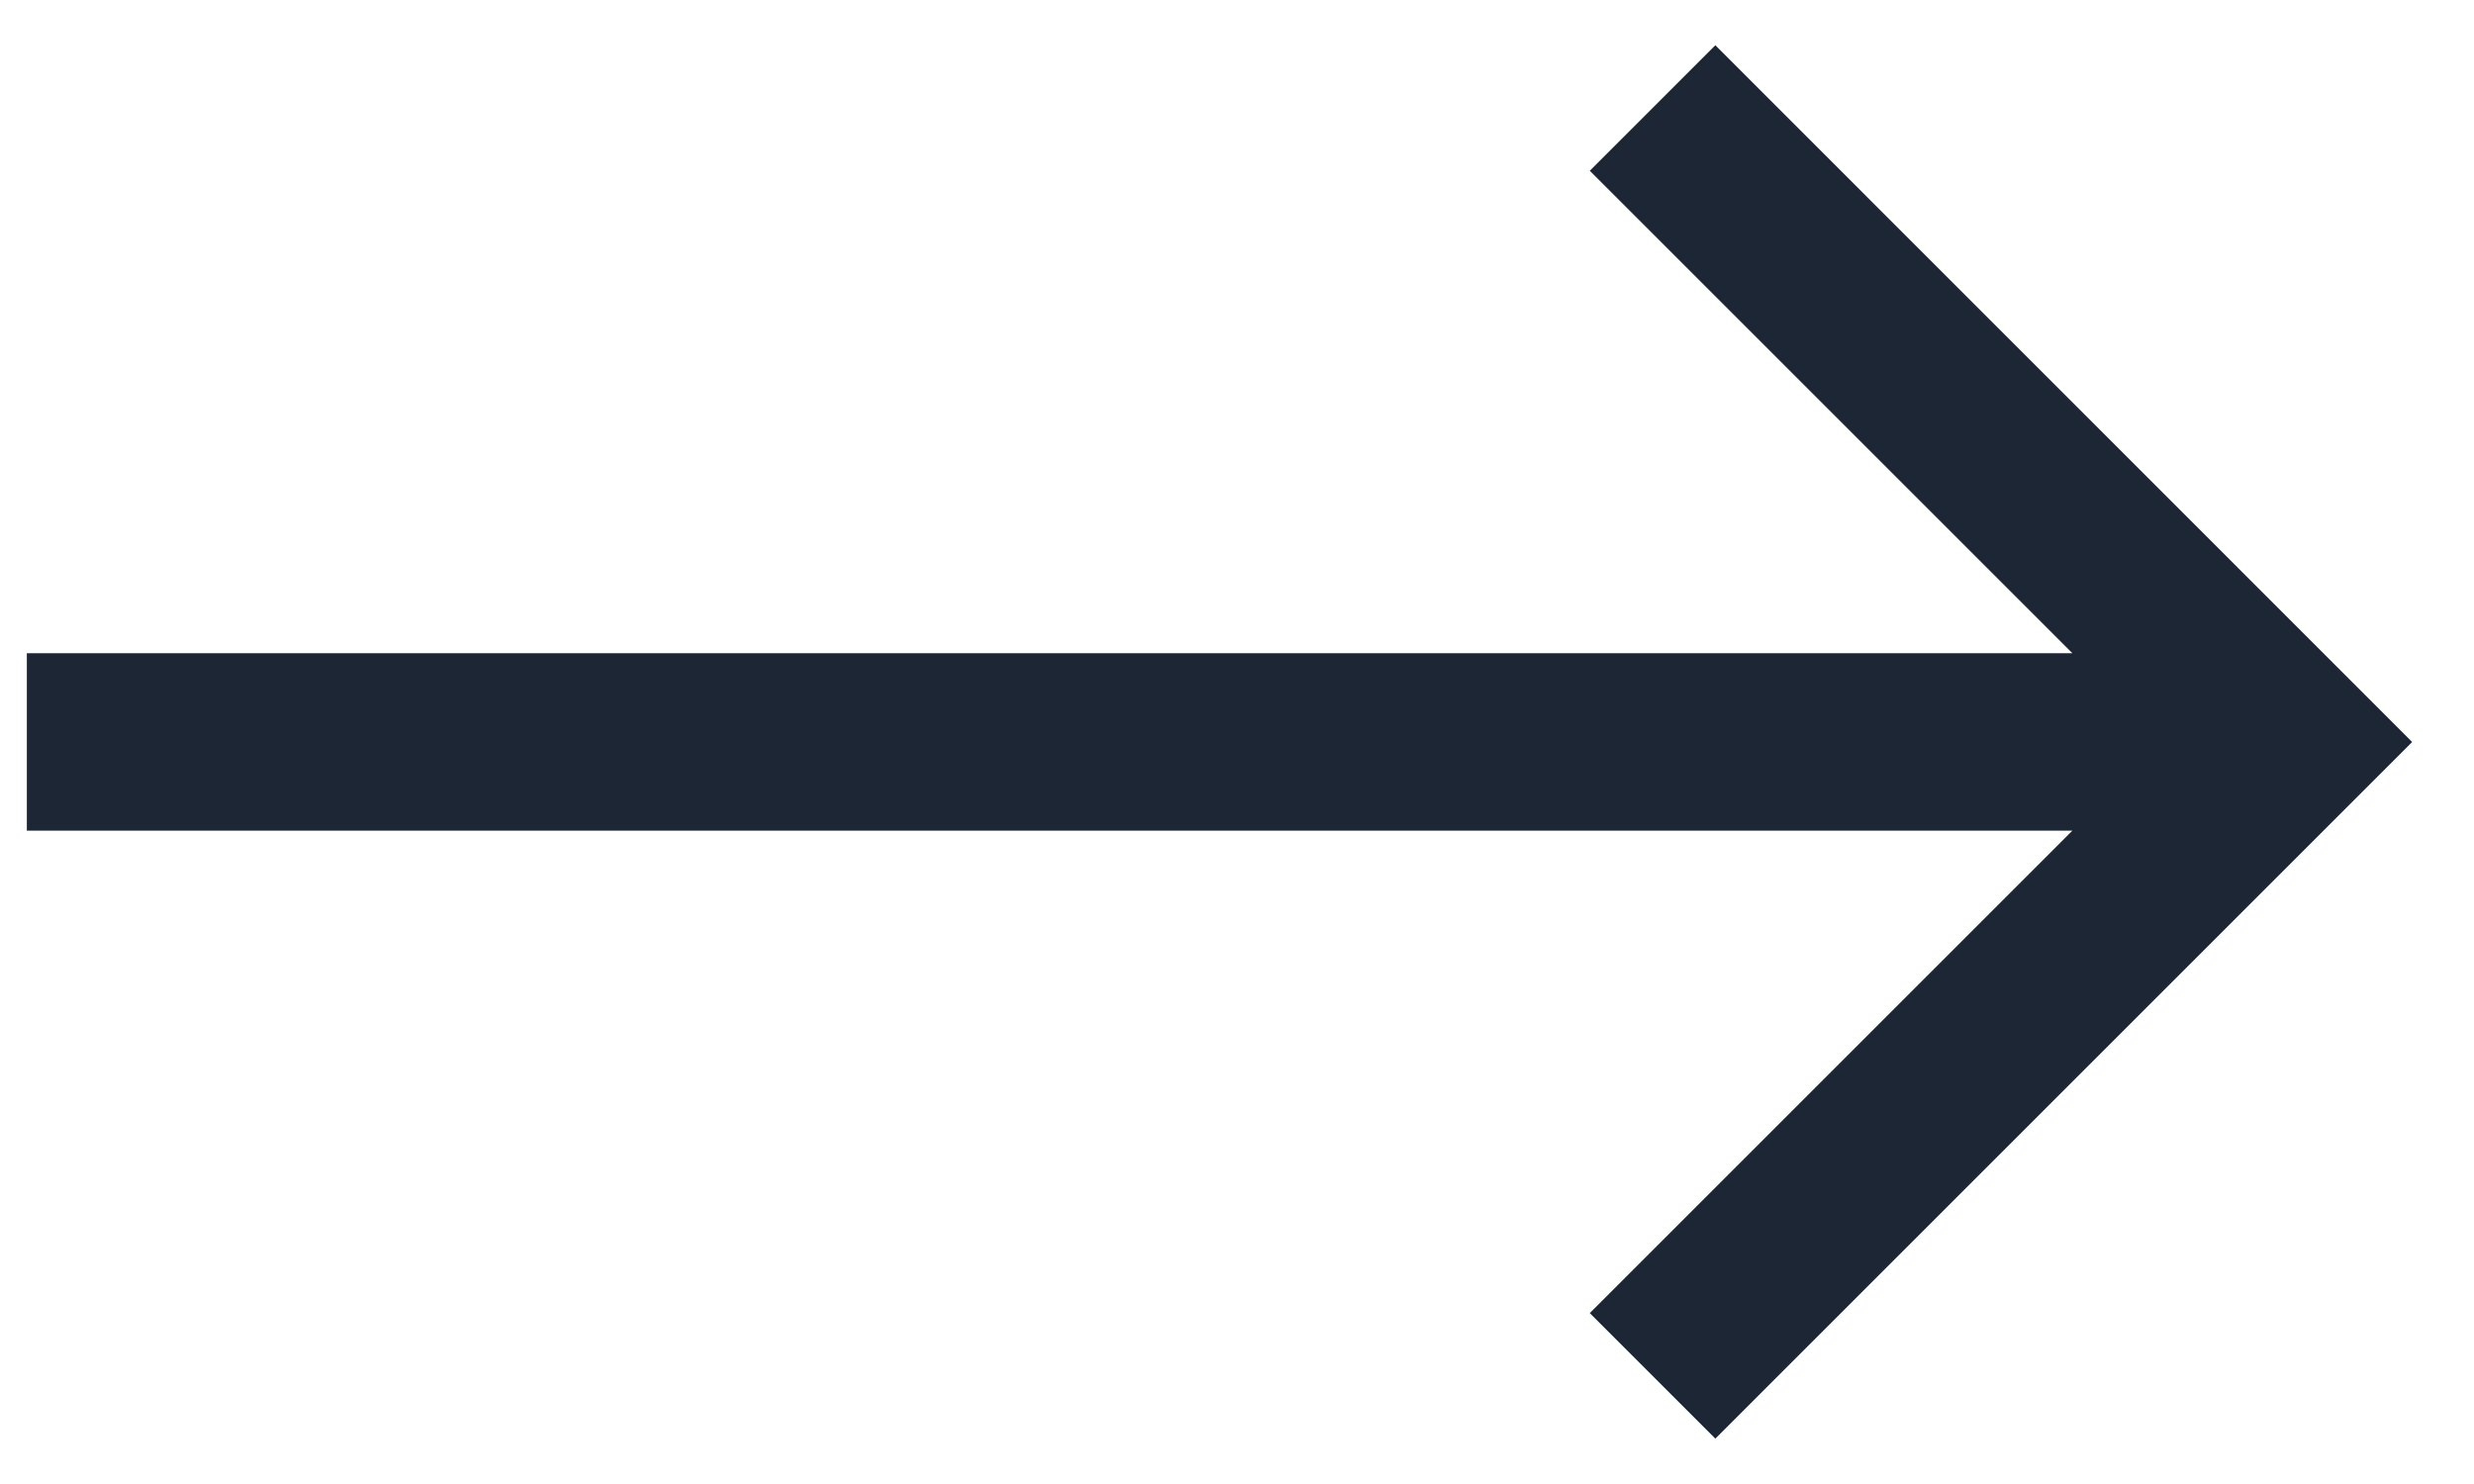 <svg width="20" height="12" viewBox="0 0 20 12" fill="none" xmlns="http://www.w3.org/2000/svg">
<path d="M12.852 1.381L16.753 5.282L0.217 5.282L0.217 6.717L16.753 6.717L12.852 10.618L13.867 11.633L19.5 6L13.867 0.366L12.852 1.381Z" fill="#1C2635"/>
</svg>
